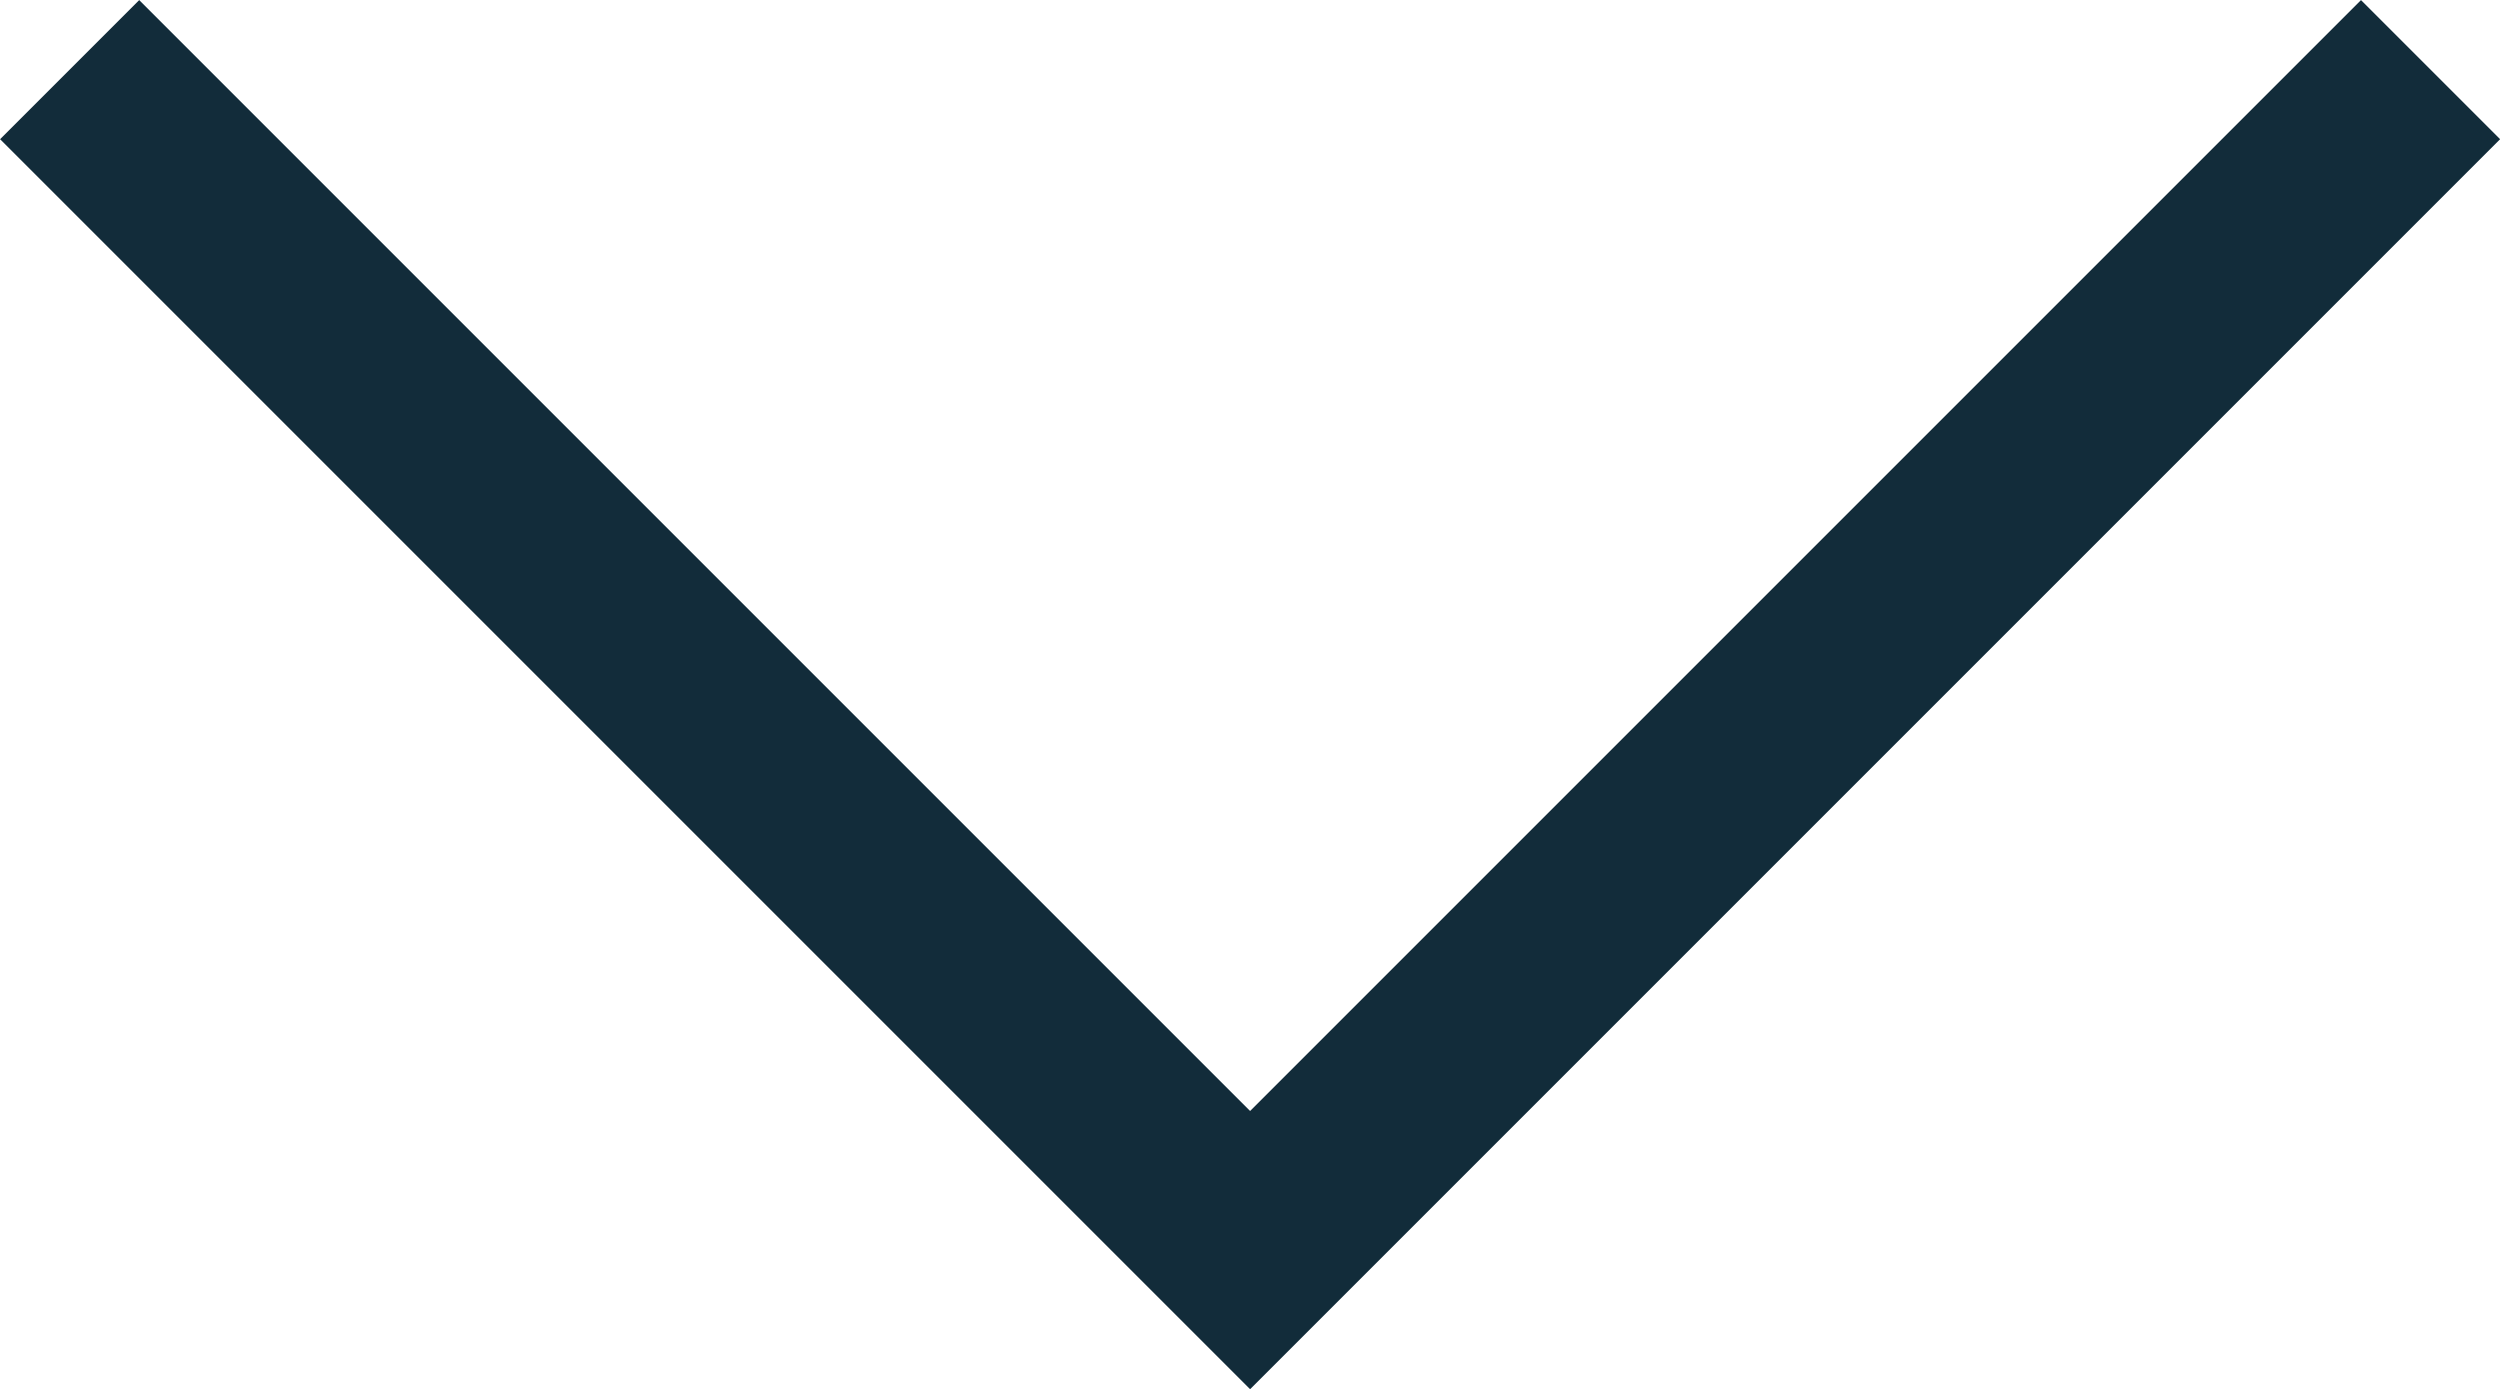 <svg xmlns="http://www.w3.org/2000/svg" width="12.707" height="7.061" viewBox="0 0 12.707 7.061">
  <path id="Path_117" data-name="Path 117" d="M2682.667,6471l6,6,6-6" transform="translate(-2682.313 -6470.646)" fill="none" stroke="#122c3a" stroke-width="1"/>
</svg>
